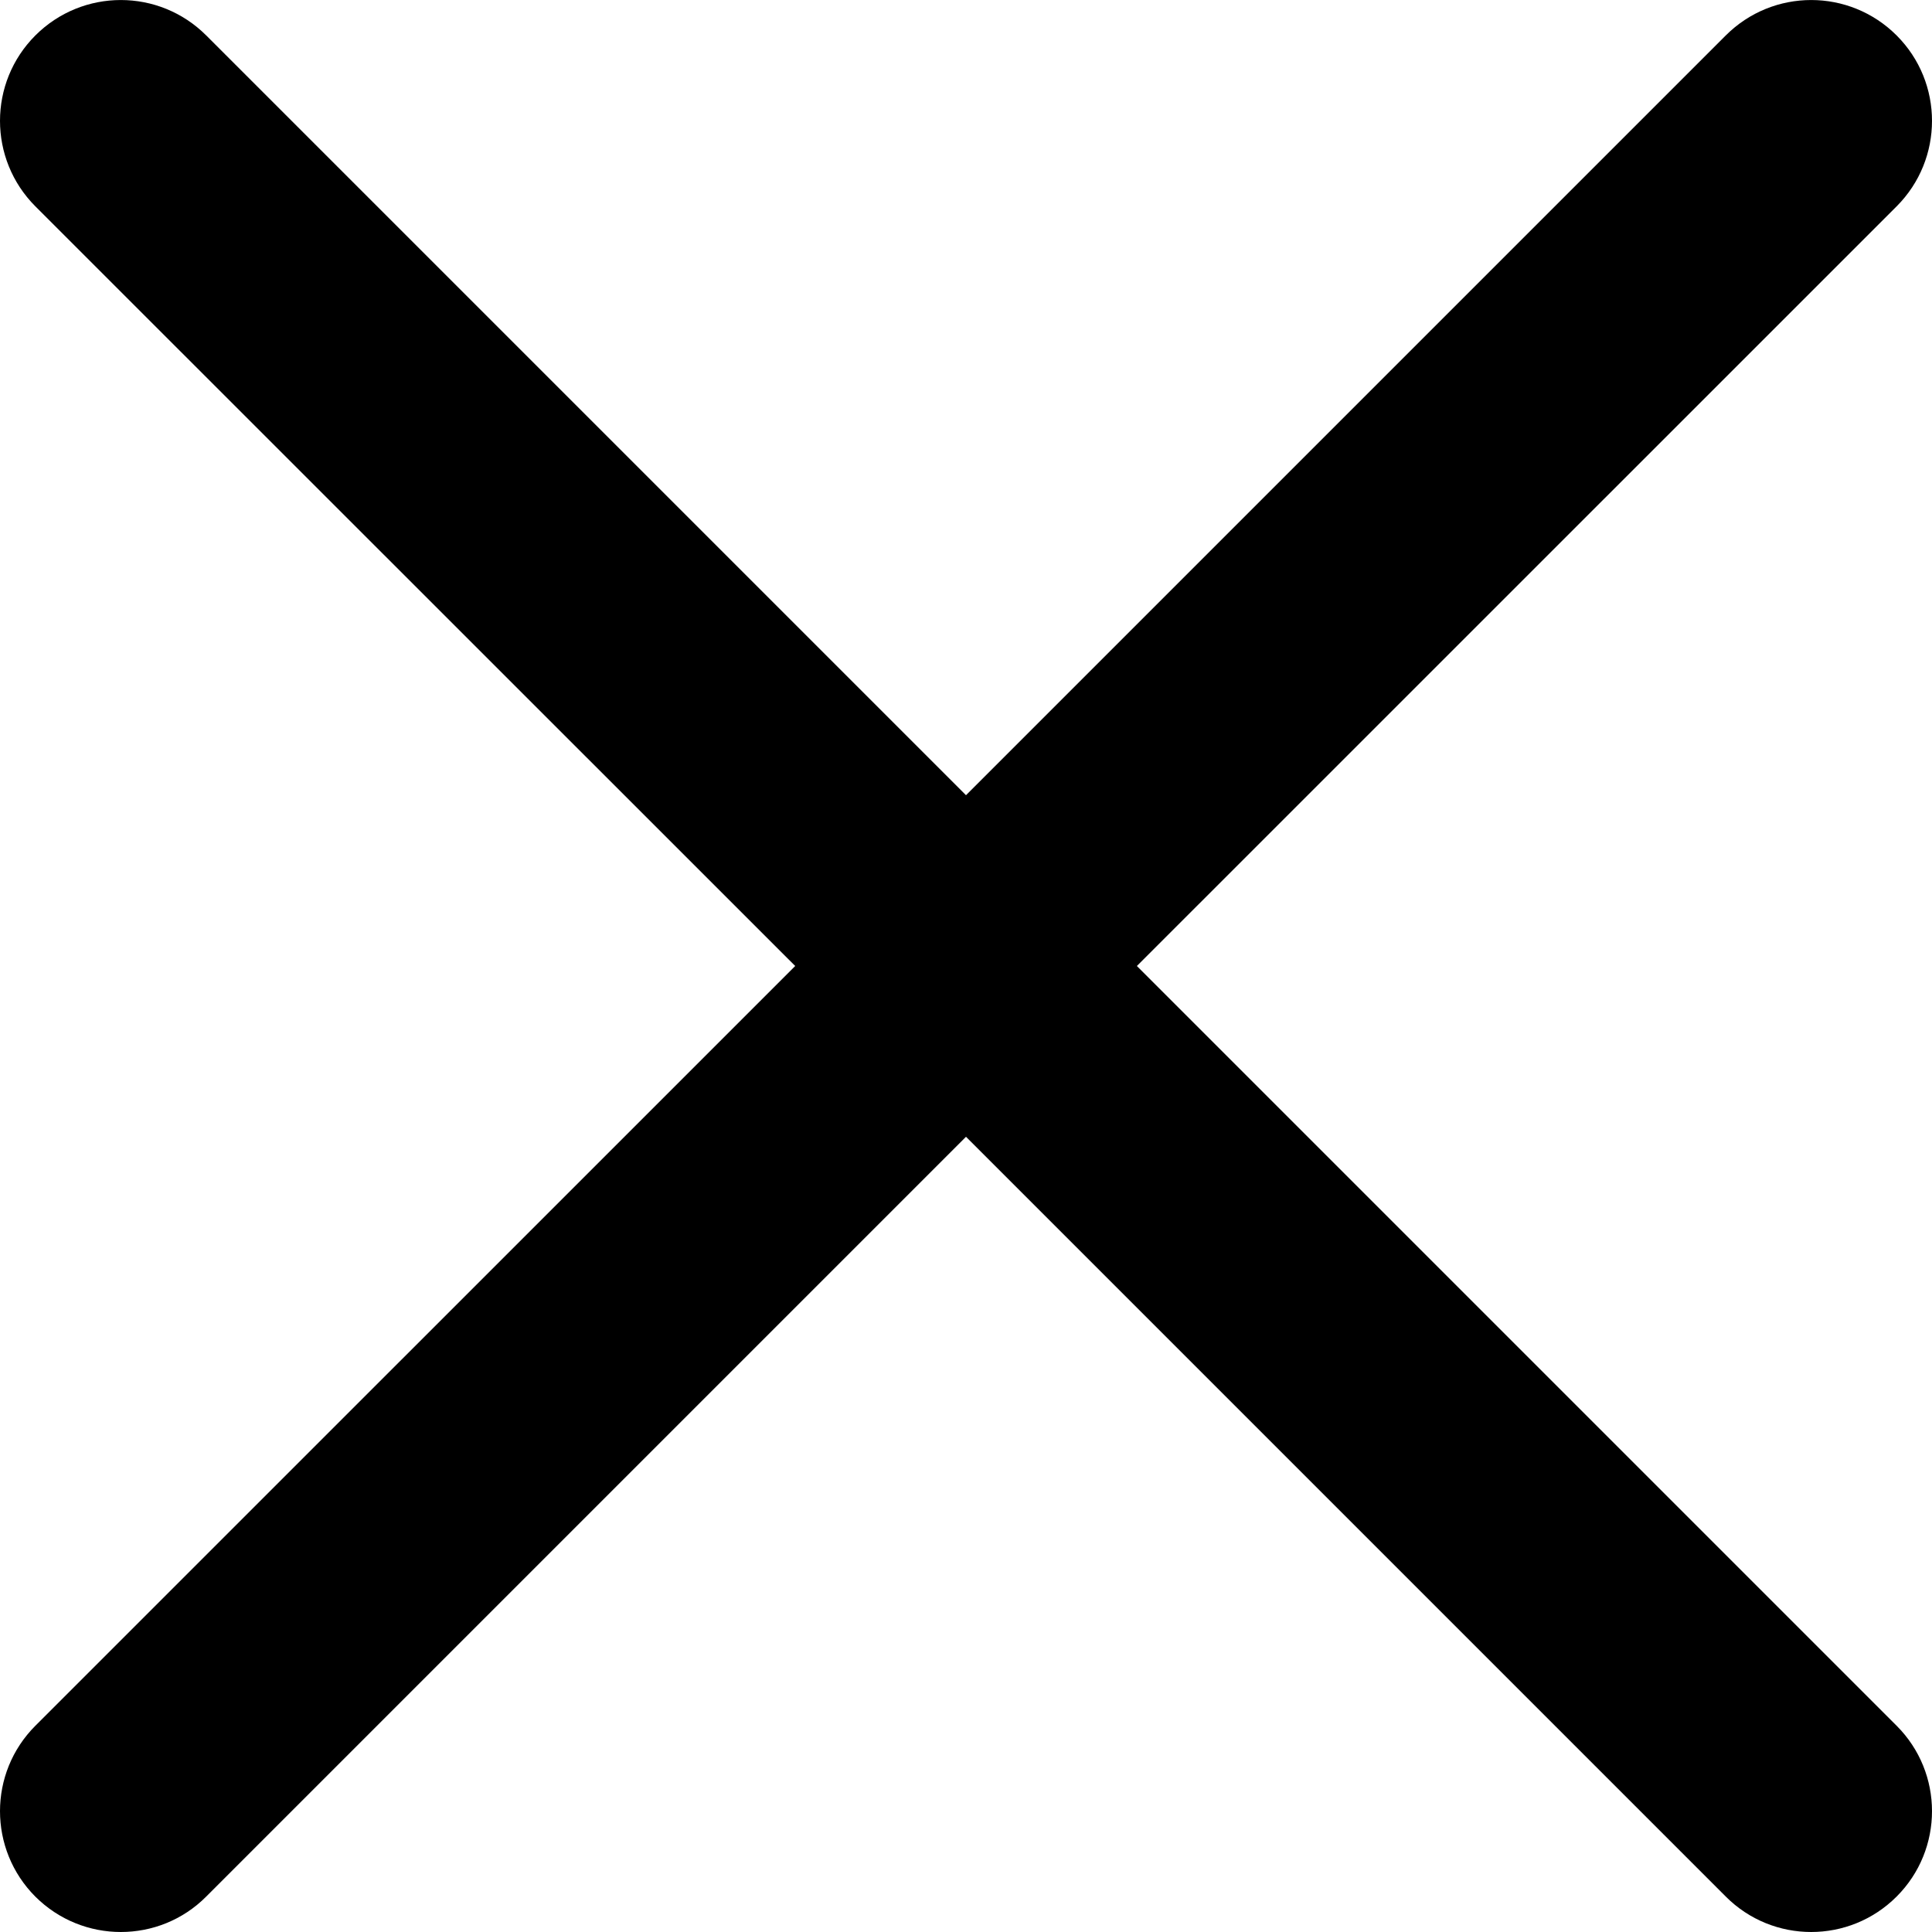 <svg width="20" height="20" viewBox="0 0 20 20" fill="none" xmlns="http://www.w3.org/2000/svg">
<path d="M11.769 10L19.634 2.136C20.122 1.647 20.122 0.855 19.634 0.367C19.145 -0.122 18.354 -0.122 17.865 0.367L10 8.232L2.135 0.367C1.646 -0.122 0.855 -0.122 0.366 0.367C-0.122 0.855 -0.122 1.647 0.366 2.136L8.232 10L0.366 17.865C-0.122 18.353 -0.122 19.145 0.366 19.634C0.611 19.878 0.931 20 1.251 20C1.571 20 1.891 19.878 2.135 19.633L10 11.768L17.865 19.633C18.109 19.878 18.43 20 18.749 20C19.069 20 19.389 19.878 19.634 19.633C20.122 19.145 20.122 18.353 19.634 17.865L11.769 10Z" fill="black"/>
</svg>
